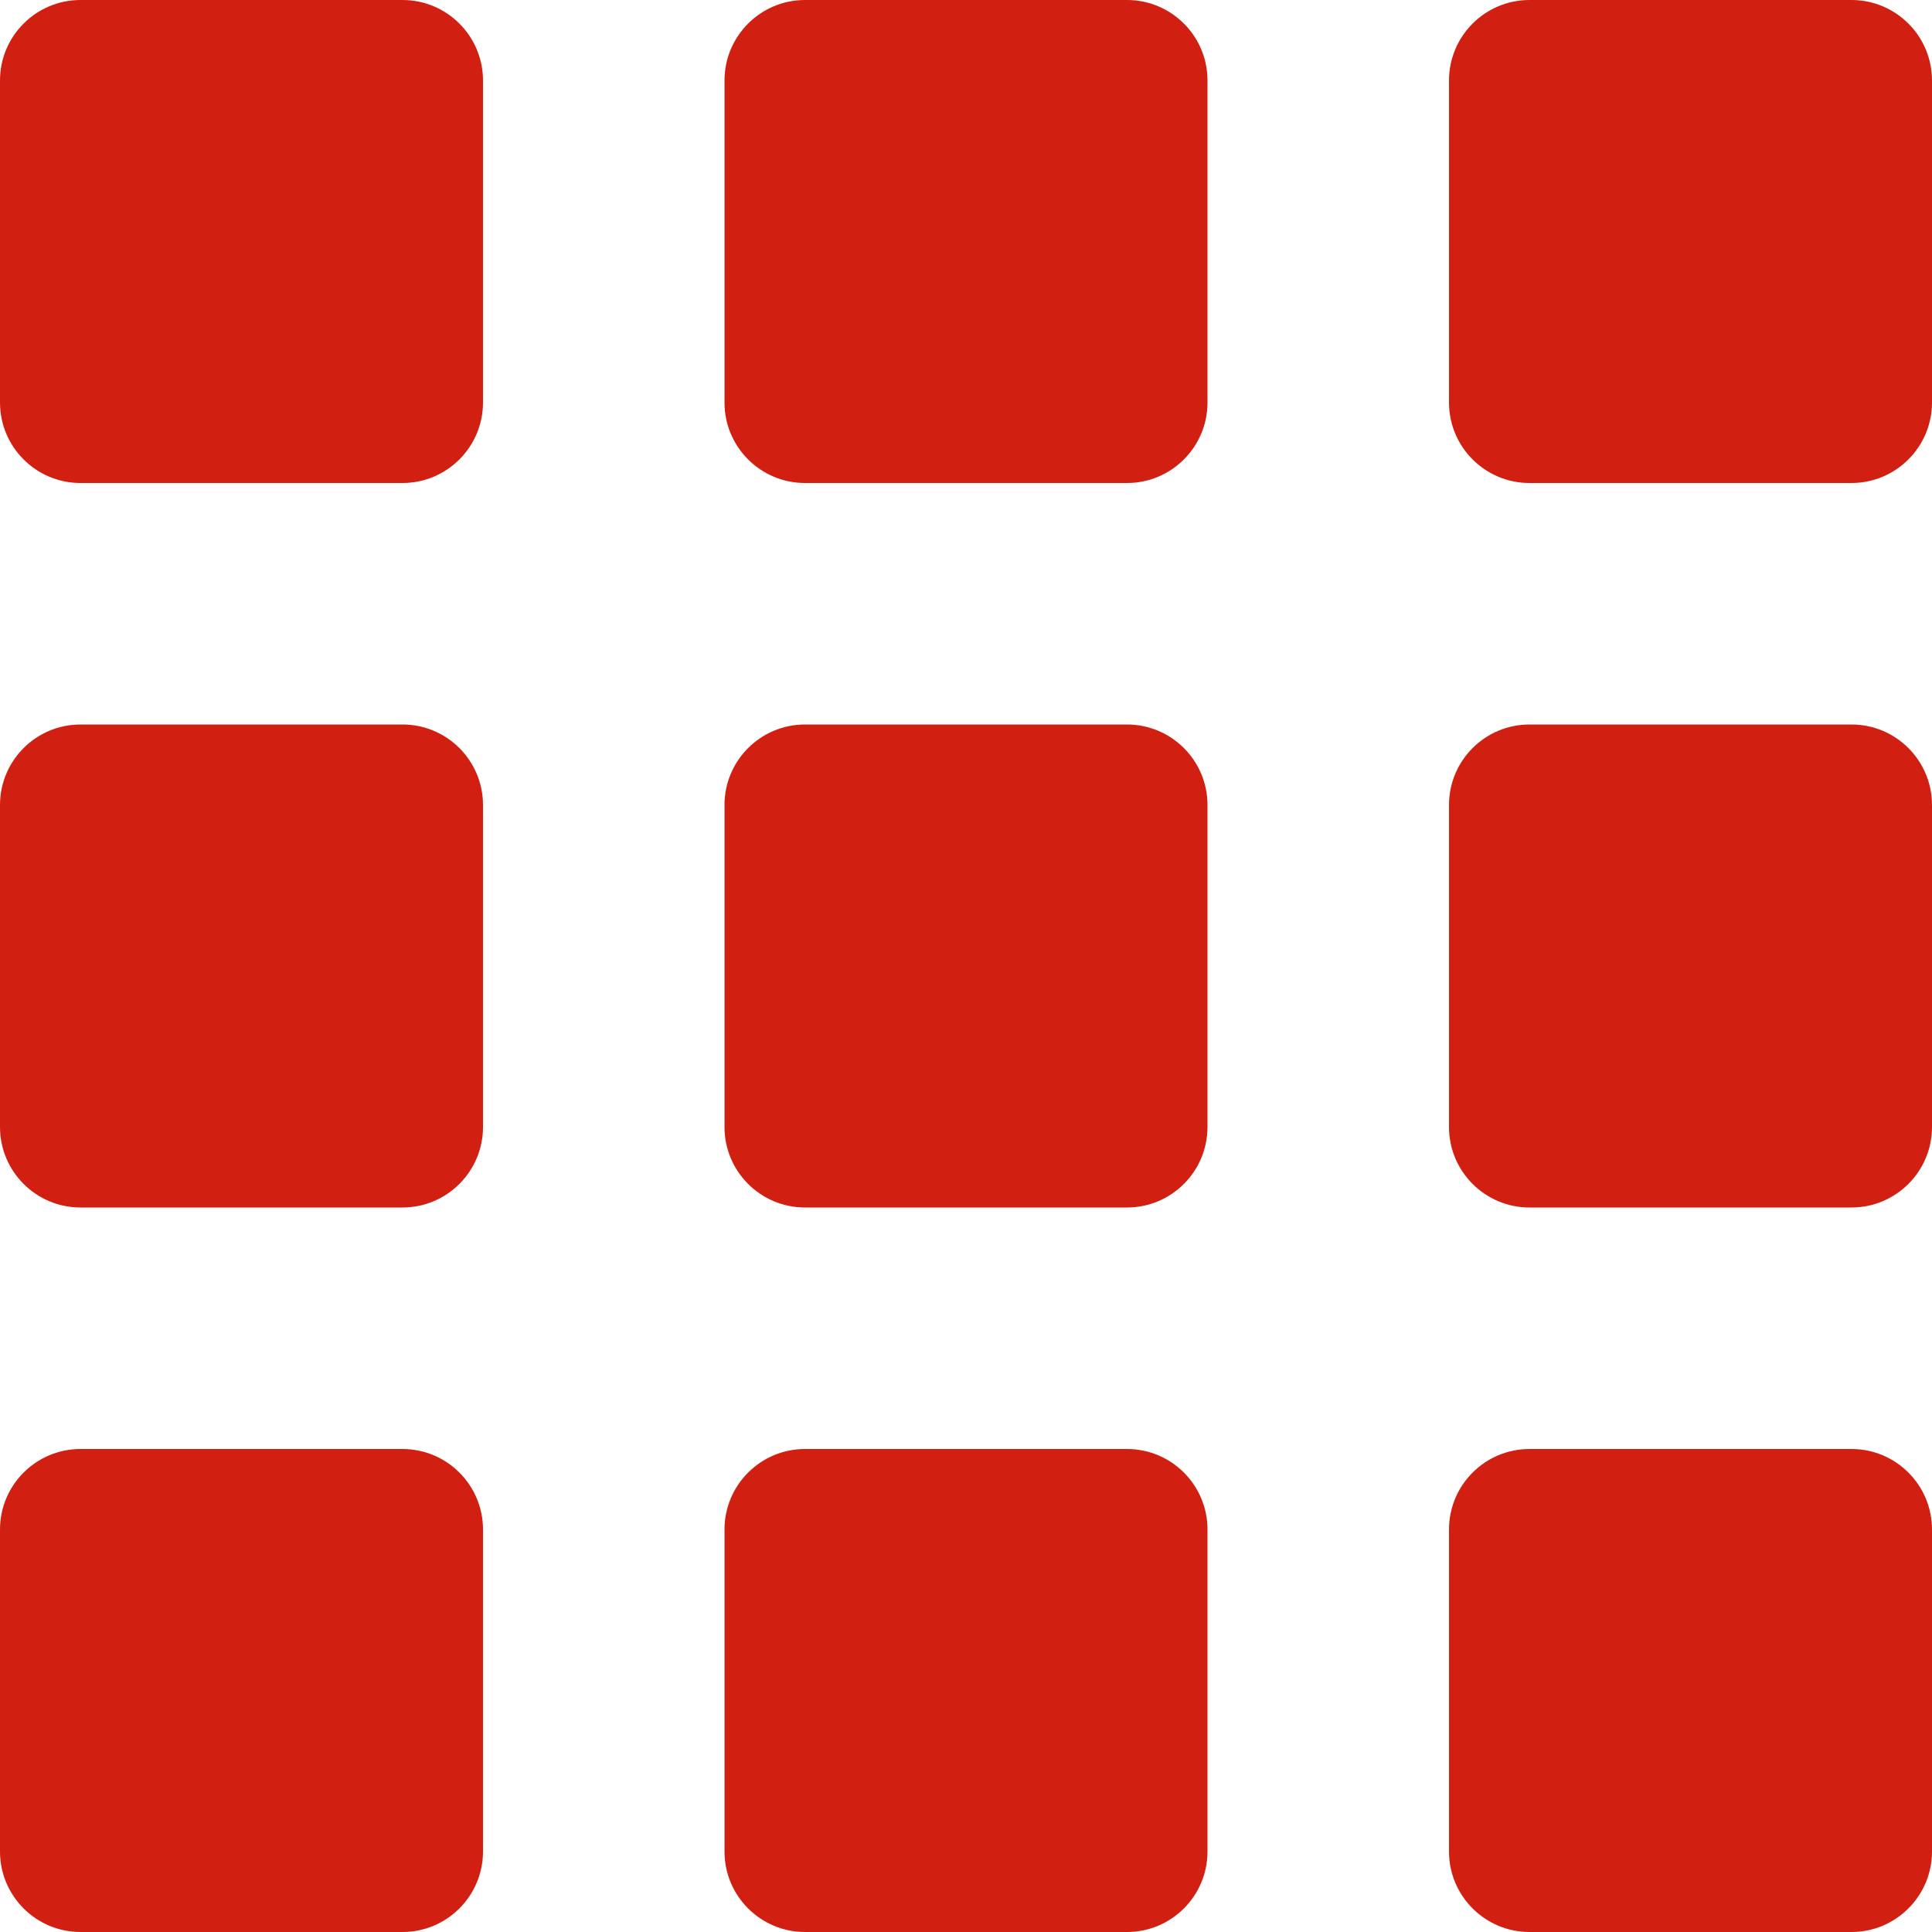 <svg width="24" height="24" viewBox="0 0 24 24" fill="none" xmlns="http://www.w3.org/2000/svg">
<g clip-path="url(#clip0)">
<path d="M5 0H1C0.448 0 0 0.448 0 1V5C0 5.552 0.448 6 1 6H5C5.552 6 6 5.552 6 5V1C6 0.448 5.552 0 5 0Z" fill="#D11F12"/>
<path d="M5 9H1C0.448 9 0 9.448 0 10V14C0 14.552 0.448 15 1 15H5C5.552 15 6 14.552 6 14V10C6 9.448 5.552 9 5 9Z" fill="#D11F12"/>
<path d="M5 18H1C0.448 18 0 18.448 0 19V23C0 23.552 0.448 24 1 24H5C5.552 24 6 23.552 6 23V19C6 18.448 5.552 18 5 18Z" fill="#D11F12"/>
<path d="M14 0H10C9.448 0 9 0.448 9 1V5C9 5.552 9.448 6 10 6H14C14.552 6 15 5.552 15 5V1C15 0.448 14.552 0 14 0Z" fill="#D11F12"/>
<path d="M14 9H10C9.448 9 9 9.448 9 10V14C9 14.552 9.448 15 10 15H14C14.552 15 15 14.552 15 14V10C15 9.448 14.552 9 14 9Z" fill="#D11F12"/>
<path d="M14 18H10C9.448 18 9 18.448 9 19V23C9 23.552 9.448 24 10 24H14C14.552 24 15 23.552 15 23V19C15 18.448 14.552 18 14 18Z" fill="#D11F12"/>
<path d="M23 0H19C18.448 0 18 0.448 18 1V5C18 5.552 18.448 6 19 6H23C23.552 6 24 5.552 24 5V1C24 0.448 23.552 0 23 0Z" fill="#D11F12"/>
<path d="M23 9H19C18.448 9 18 9.448 18 10V14C18 14.552 18.448 15 19 15H23C23.552 15 24 14.552 24 14V10C24 9.448 23.552 9 23 9Z" fill="#D11F12"/>
<path d="M23 18H19C18.448 18 18 18.448 18 19V23C18 23.552 18.448 24 19 24H23C23.552 24 24 23.552 24 23V19C24 18.448 23.552 18 23 18Z" fill="#D11F12"/>
</g>
<defs>
<clipPath id="clip0">
<rect width="24" height="24" fill="white"/>
</clipPath>
</defs>
</svg>
